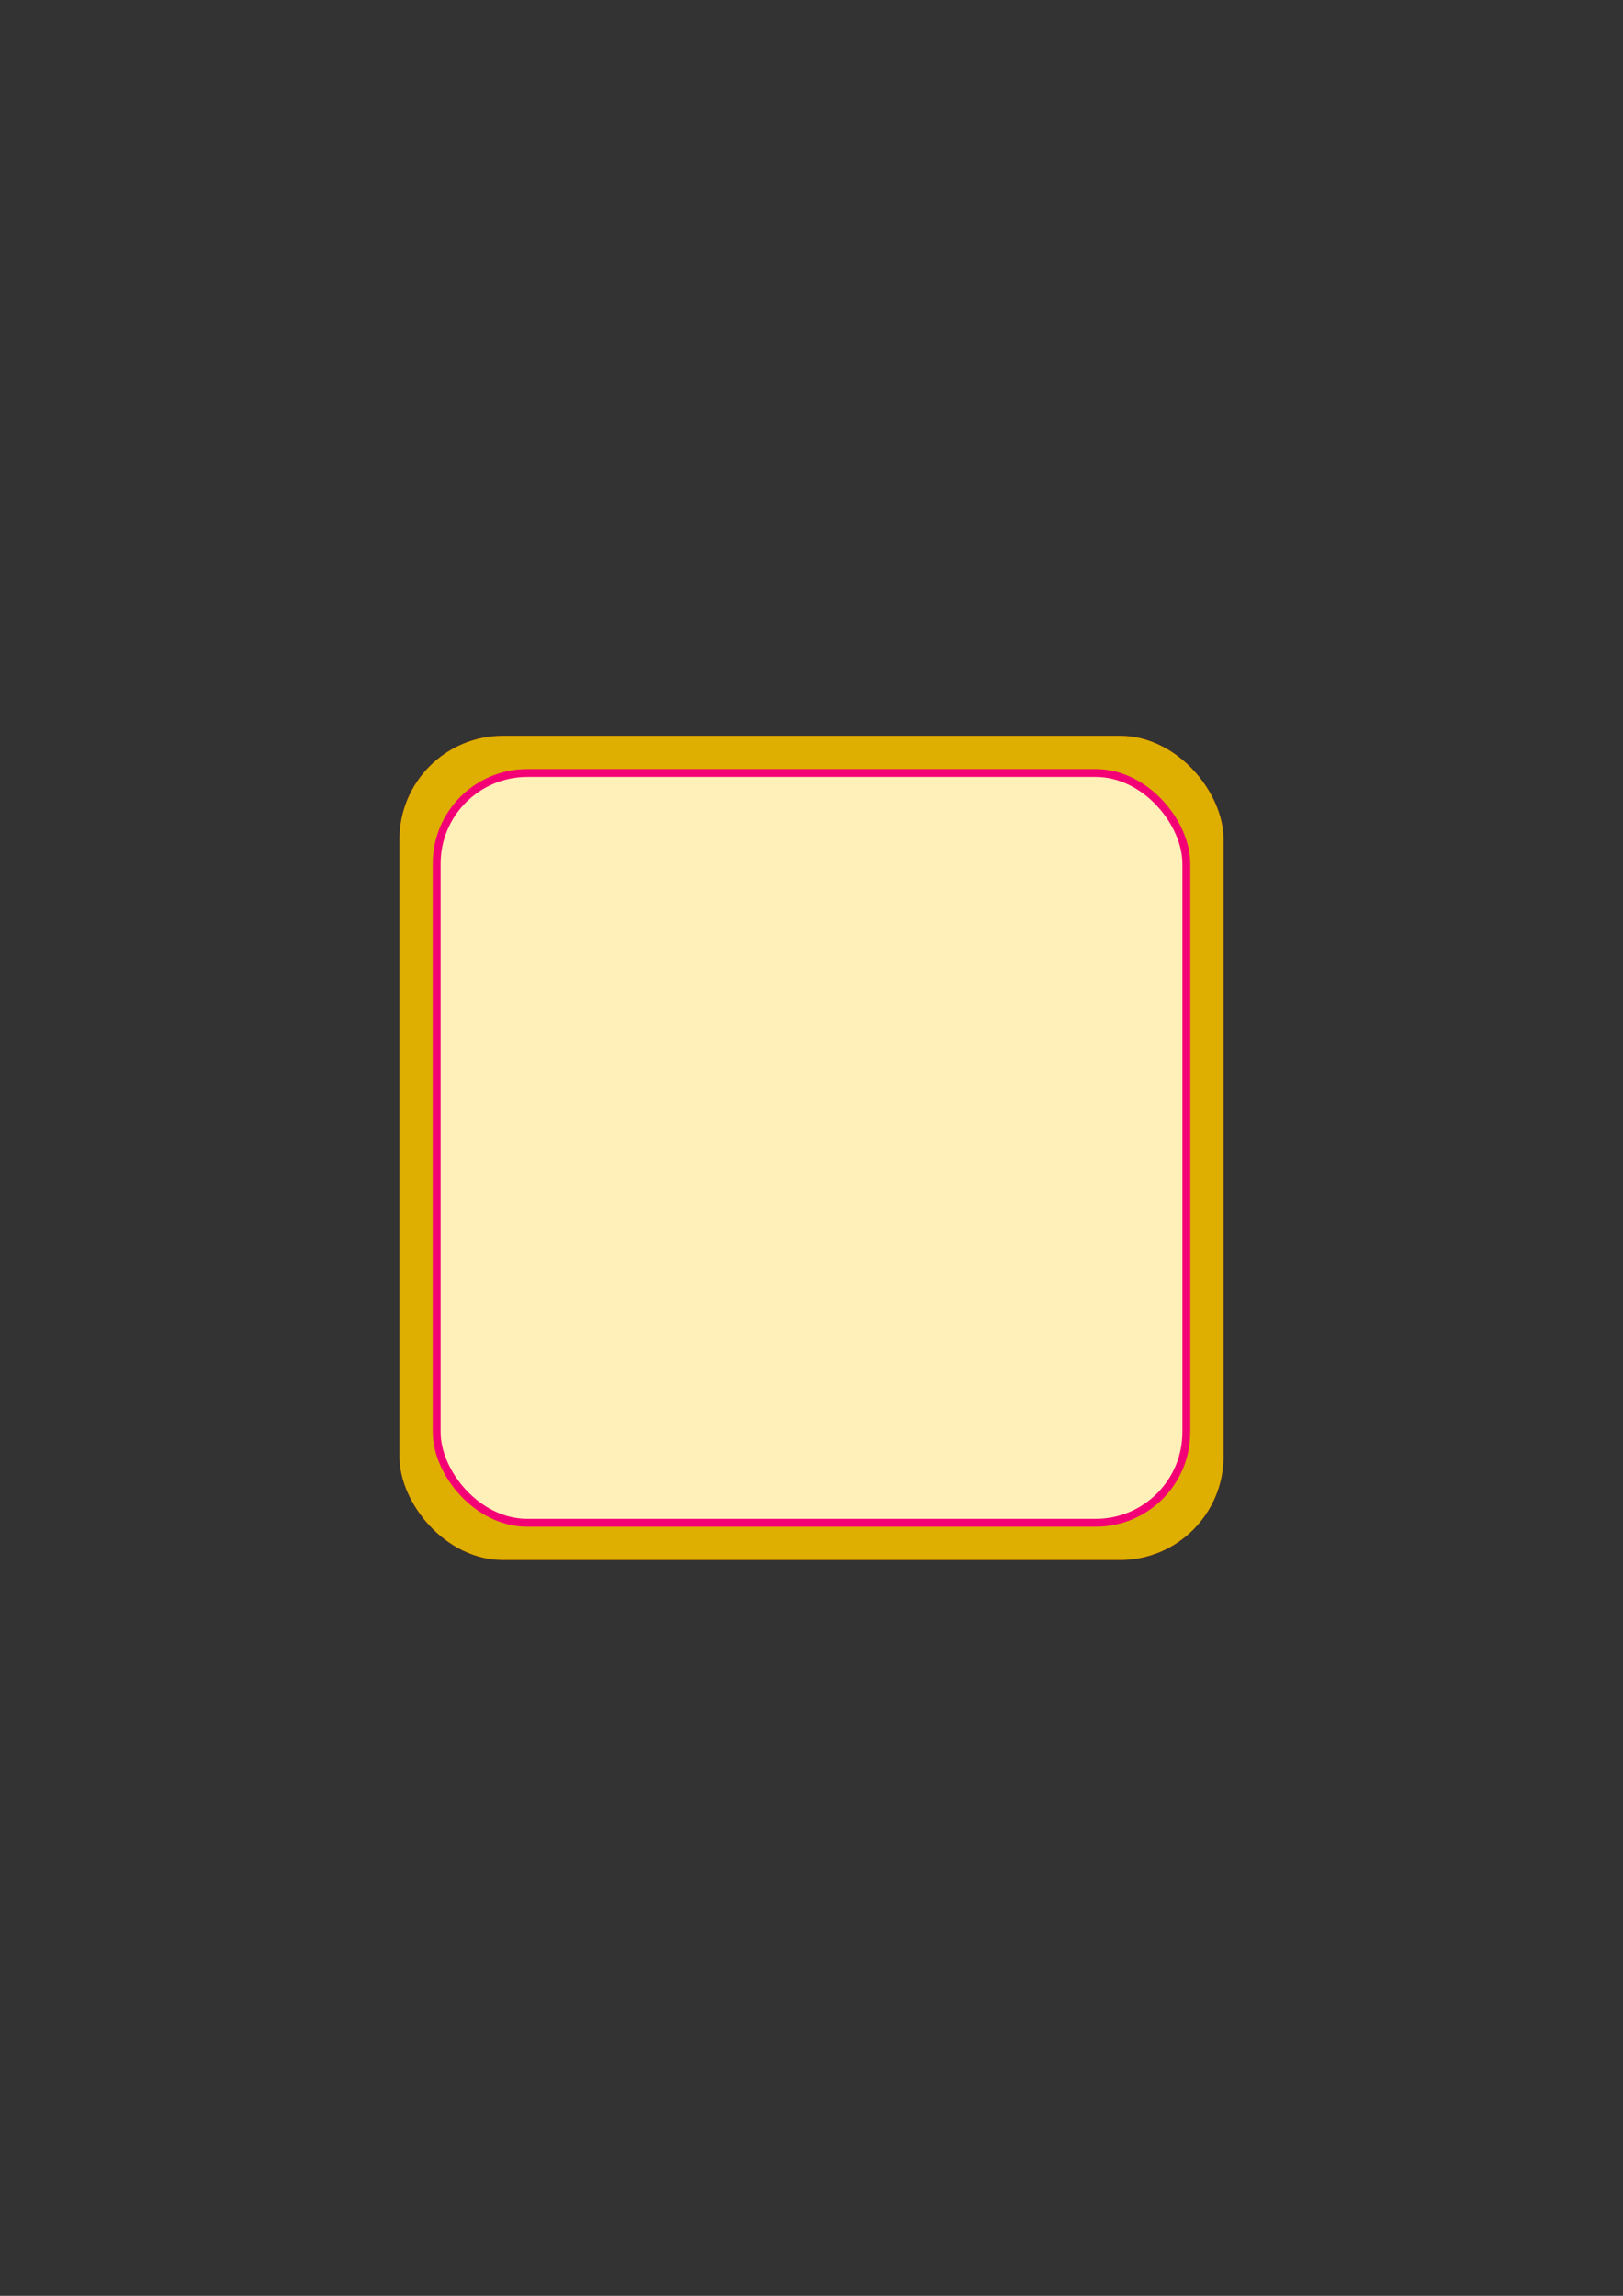 <?xml version="1.0" encoding="UTF-8" standalone="no"?>
<!-- Created with Inkscape (http://www.inkscape.org/) -->

<svg
   xmlns:dc="http://purl.org/dc/elements/1.1/"
   xmlns:cc="http://creativecommons.org/ns#"
   xmlns:rdf="http://www.w3.org/1999/02/22-rdf-syntax-ns#"
   xmlns:svg="http://www.w3.org/2000/svg"
   xmlns="http://www.w3.org/2000/svg"
   xmlns:sodipodi="http://sodipodi.sourceforge.net/DTD/sodipodi-0.dtd"
   xmlns:inkscape="http://www.inkscape.org/namespaces/inkscape"
   width="210mm"
   height="297mm"
   viewBox="0 0 210 297"
   version="1.1"
   id="svg8"
   inkscape:version="0.92.4 (5da689c313, 2019-01-14)"
   sodipodi:docname="Frame2.svg">
  <rect x="0" y="0" width="210" height="297" fill="#333333" stroke="none"/>
  <defs
     id="defs2" />
  <sodipodi:namedview
     id="base"
     pagecolor="#ffffff"
     bordercolor="#666666"
     borderopacity="1.0"
     inkscape:pageopacity="0.0"
     inkscape:pageshadow="2"
     inkscape:zoom="0.84482759"
     inkscape:cx="104.28106"
     inkscape:cy="476.64747"
     inkscape:document-units="mm"
     inkscape:current-layer="layer1"
     showgrid="false"
     showguides="false"
     inkscape:window-width="1920"
     inkscape:window-height="1009"
     inkscape:window-x="-8"
     inkscape:window-y="-8"
     inkscape:window-maximized="1" />
  <g
     inkscape:label="Layer 1"
     inkscape:groupmode="layer"
     id="layer1">
    <rect
       style="fill:none;fill-opacity:1;stroke:#800000;stroke-width:1.319;stroke-linecap:round;stroke-linejoin:round;stroke-miterlimit:4;stroke-dasharray:none;stroke-opacity:1"
       id="rect815"
       width="105.311"
       height="105.311"
       x="52.345"
       y="95.845"
       ry="12.732"
       inkscape:export-xdpi="57.348801"
       inkscape:export-ydpi="57.348801"
       inkscape:export-filename="C:\Users\Kiera\OneDrive\Desktop\frame3.png" />
    <rect
       style="fill:none;fill-opacity:1;stroke:none;stroke-width:0.12;stroke-linecap:round;stroke-linejoin:round;stroke-miterlimit:4;stroke-dasharray:none;stroke-opacity:1"
       id="rect817"
       width="113.383"
       height="113.383"
       x="48.308"
       y="91.808"
       ry="11.515"
       rx="0"
       inkscape:export-xdpi="57.348801"
       inkscape:export-ydpi="57.348801"
       inkscape:export-filename="C:\Users\Kiera\OneDrive\Desktop\frame3.png" />
    <rect
       ry="12.732"
       y="95.845"
       x="52.345"
       height="105.311"
       width="105.311"
       id="rect819"
       style="fill:#deae00;fill-opacity:1;stroke:#deae00;stroke-width:1.319;stroke-linecap:round;stroke-linejoin:round;stroke-miterlimit:4;stroke-dasharray:none;stroke-opacity:1"
       inkscape:export-xdpi="57.348801"
       inkscape:export-ydpi="57.348801"
       inkscape:export-filename="C:\Users\Kiera\OneDrive\Desktop\frame3.png" />
    <rect
       ry="11.727"
       y="100.002"
       x="56.502"
       height="96.995"
       width="96.995"
       id="rect819-5-1"
       style="fill:#ffefb9;fill-opacity:1;stroke:#f40076;stroke-width:1.019;stroke-linecap:round;stroke-linejoin:round;stroke-miterlimit:4;stroke-dasharray:none;stroke-opacity:1"
       inkscape:export-xdpi="57.348801"
       inkscape:export-ydpi="57.348801"
       inkscape:export-filename="C:\Users\Kiera\OneDrive\Desktop\frame3.png" />
  </g>
</svg>
